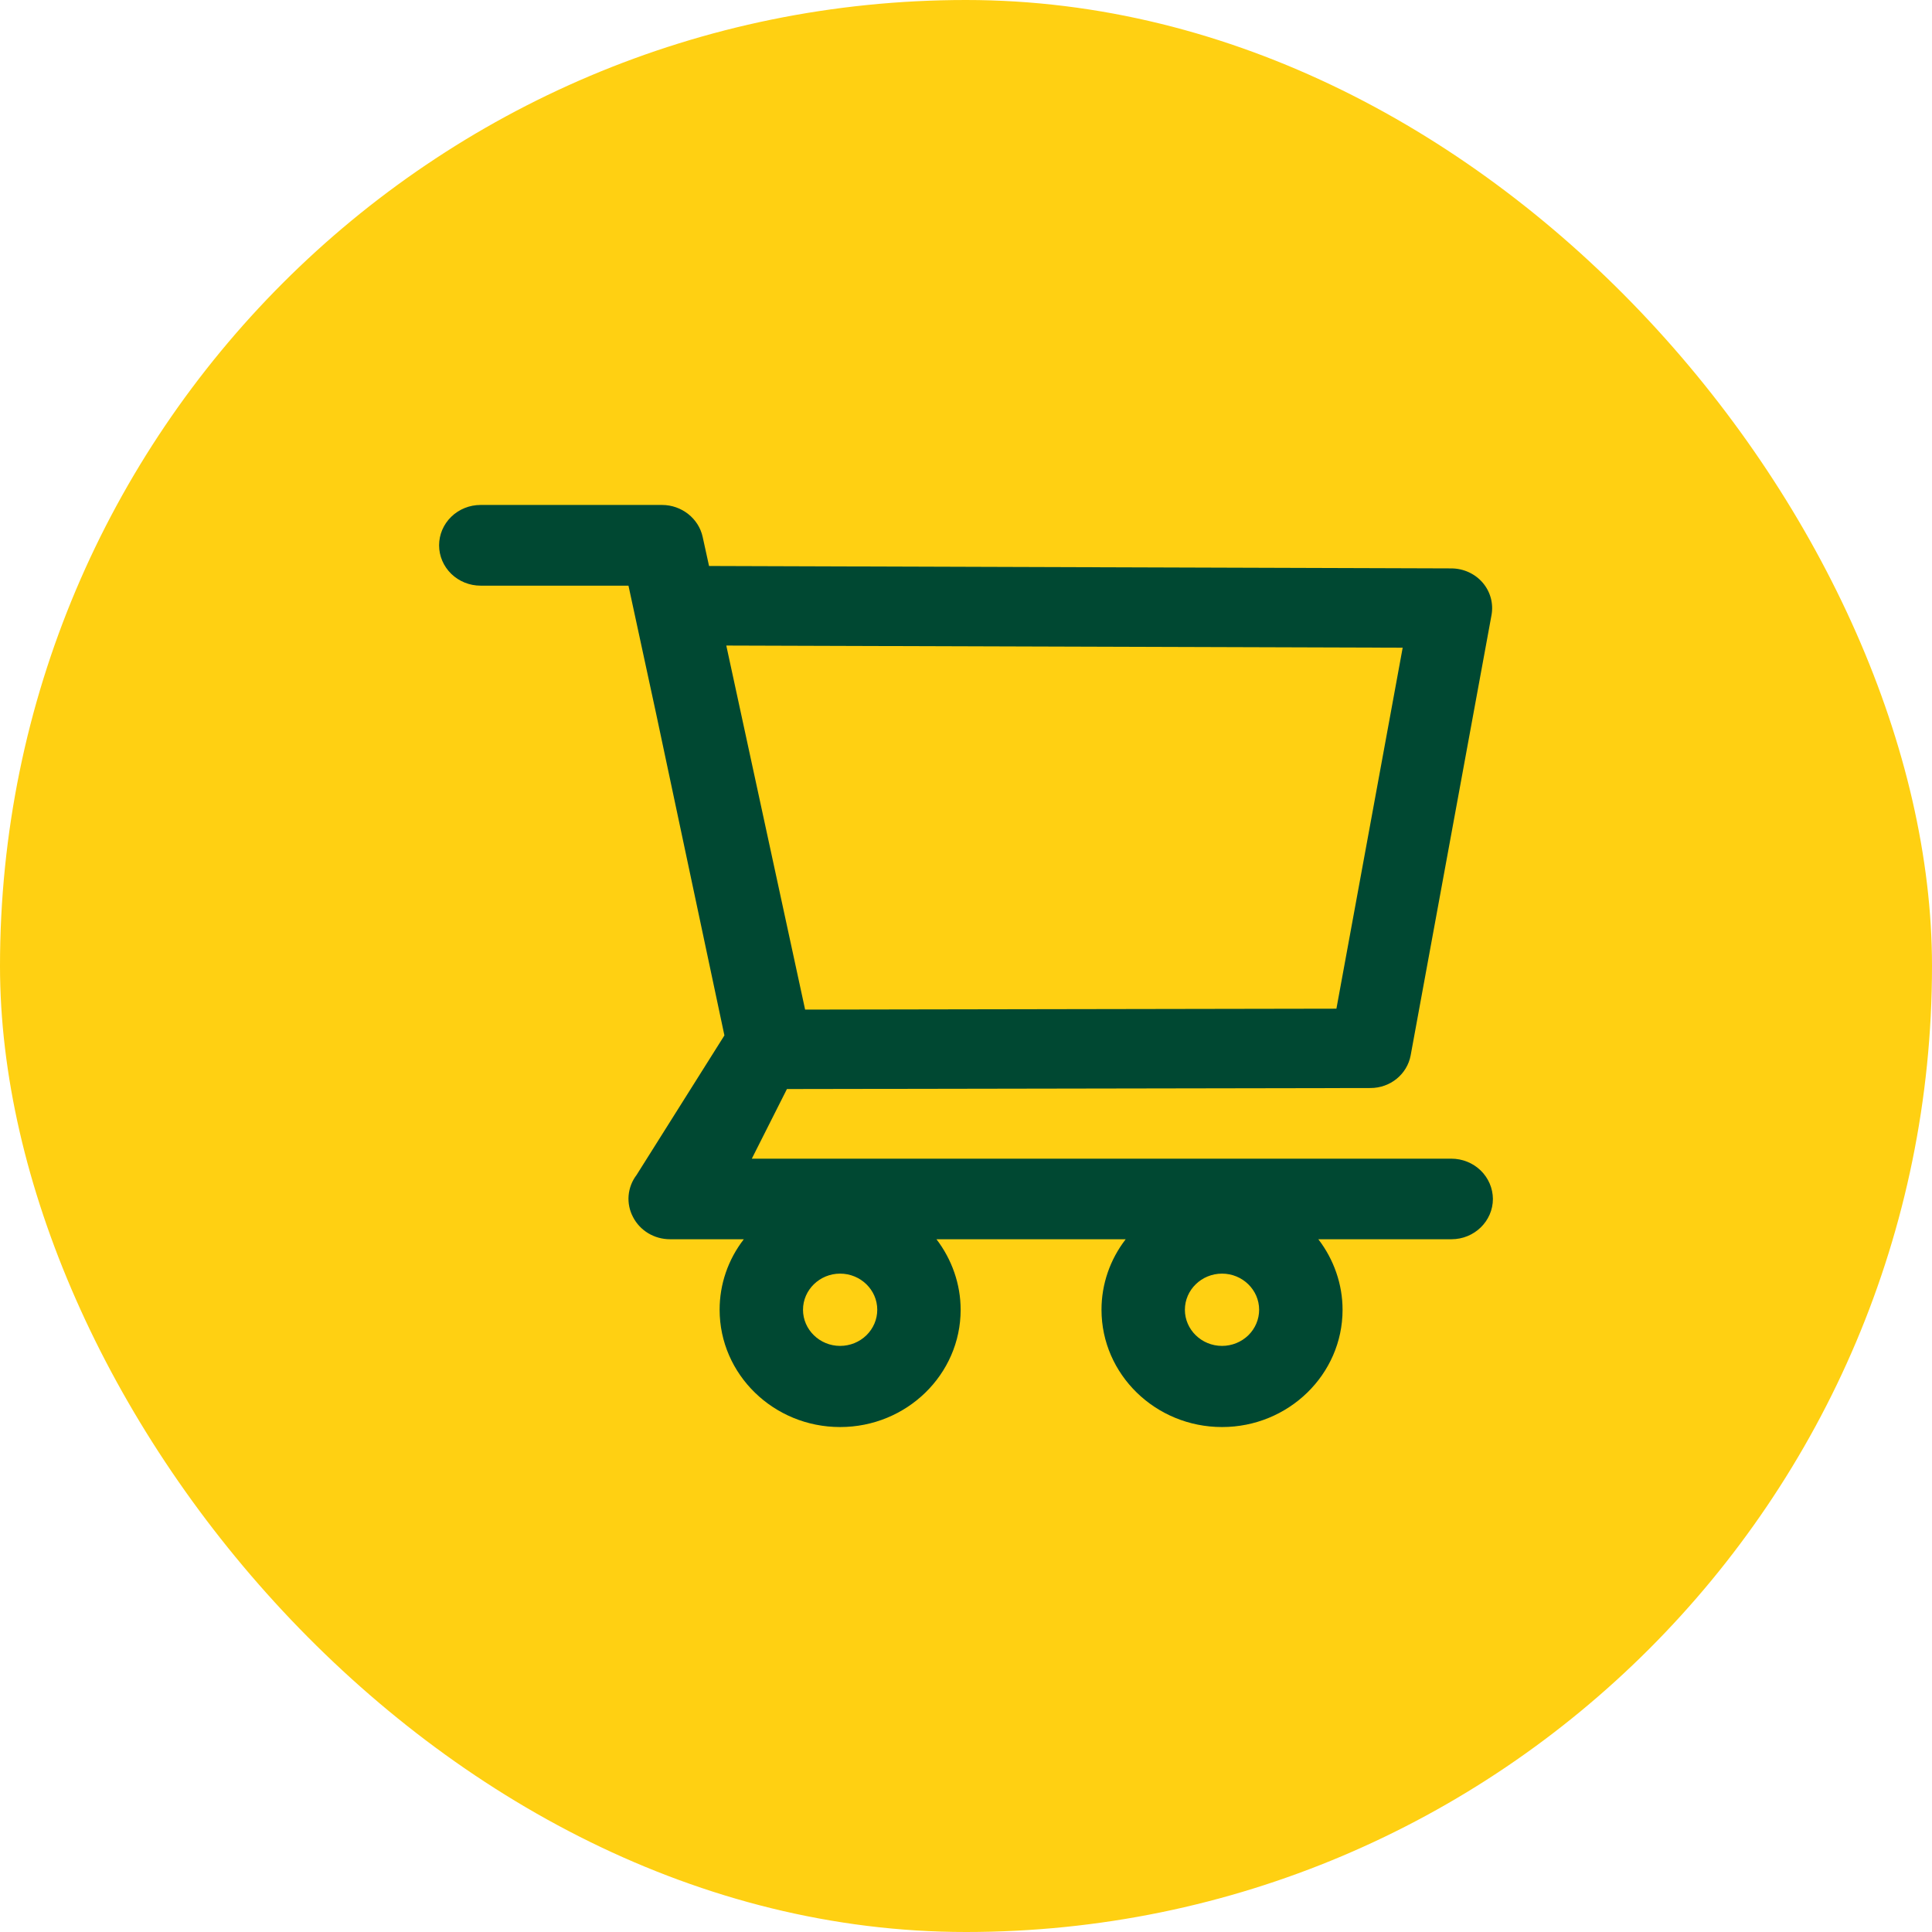 <svg width="44" height="44" viewBox="0 0 44 44" fill="none" xmlns="http://www.w3.org/2000/svg">
<rect width="44" height="44" rx="22" fill="#FFD012"/>
<path d="M33.053 26.388H17.122L17.922 24.802L31.212 24.779C31.662 24.779 32.047 24.466 32.127 24.034L33.968 14.009C34.016 13.747 33.944 13.476 33.767 13.27C33.68 13.169 33.571 13.087 33.448 13.031C33.325 12.975 33.191 12.946 33.056 12.945L16.148 12.89L16.003 12.229C15.912 11.807 15.522 11.5 15.078 11.5H10.944C10.694 11.5 10.454 11.597 10.277 11.769C10.1 11.941 10 12.175 10 12.419C10 12.663 10.1 12.896 10.277 13.069C10.454 13.241 10.694 13.338 10.944 13.338H14.313L14.944 16.259L16.498 23.581L14.497 26.76C14.393 26.896 14.331 27.058 14.316 27.228C14.302 27.397 14.337 27.567 14.417 27.718C14.577 28.028 14.901 28.223 15.26 28.223H16.94C16.581 28.686 16.388 29.25 16.389 29.829C16.389 31.302 17.619 32.5 19.133 32.5C20.648 32.5 21.878 31.302 21.878 29.829C21.878 29.249 21.68 28.684 21.327 28.223H25.637C25.279 28.686 25.085 29.25 25.086 29.829C25.086 31.302 26.317 32.5 27.831 32.5C29.345 32.5 30.576 31.302 30.576 29.829C30.576 29.249 30.378 28.684 30.024 28.223H33.056C33.575 28.223 34 27.812 34 27.304C33.998 27.061 33.898 26.828 33.721 26.656C33.543 26.484 33.303 26.388 33.053 26.388ZM16.541 14.702L31.945 14.751L30.436 22.972L18.336 22.993L16.541 14.702ZM19.133 30.652C18.668 30.652 18.288 30.282 18.288 29.829C18.288 29.376 18.668 29.006 19.133 29.006C19.599 29.006 19.979 29.376 19.979 29.829C19.979 30.047 19.89 30.256 19.731 30.411C19.573 30.565 19.358 30.652 19.133 30.652ZM27.831 30.652C27.365 30.652 26.985 30.282 26.985 29.829C26.985 29.376 27.365 29.006 27.831 29.006C28.296 29.006 28.676 29.376 28.676 29.829C28.676 30.047 28.587 30.256 28.429 30.411C28.27 30.565 28.055 30.652 27.831 30.652Z" fill="#004832"/>
</svg>
